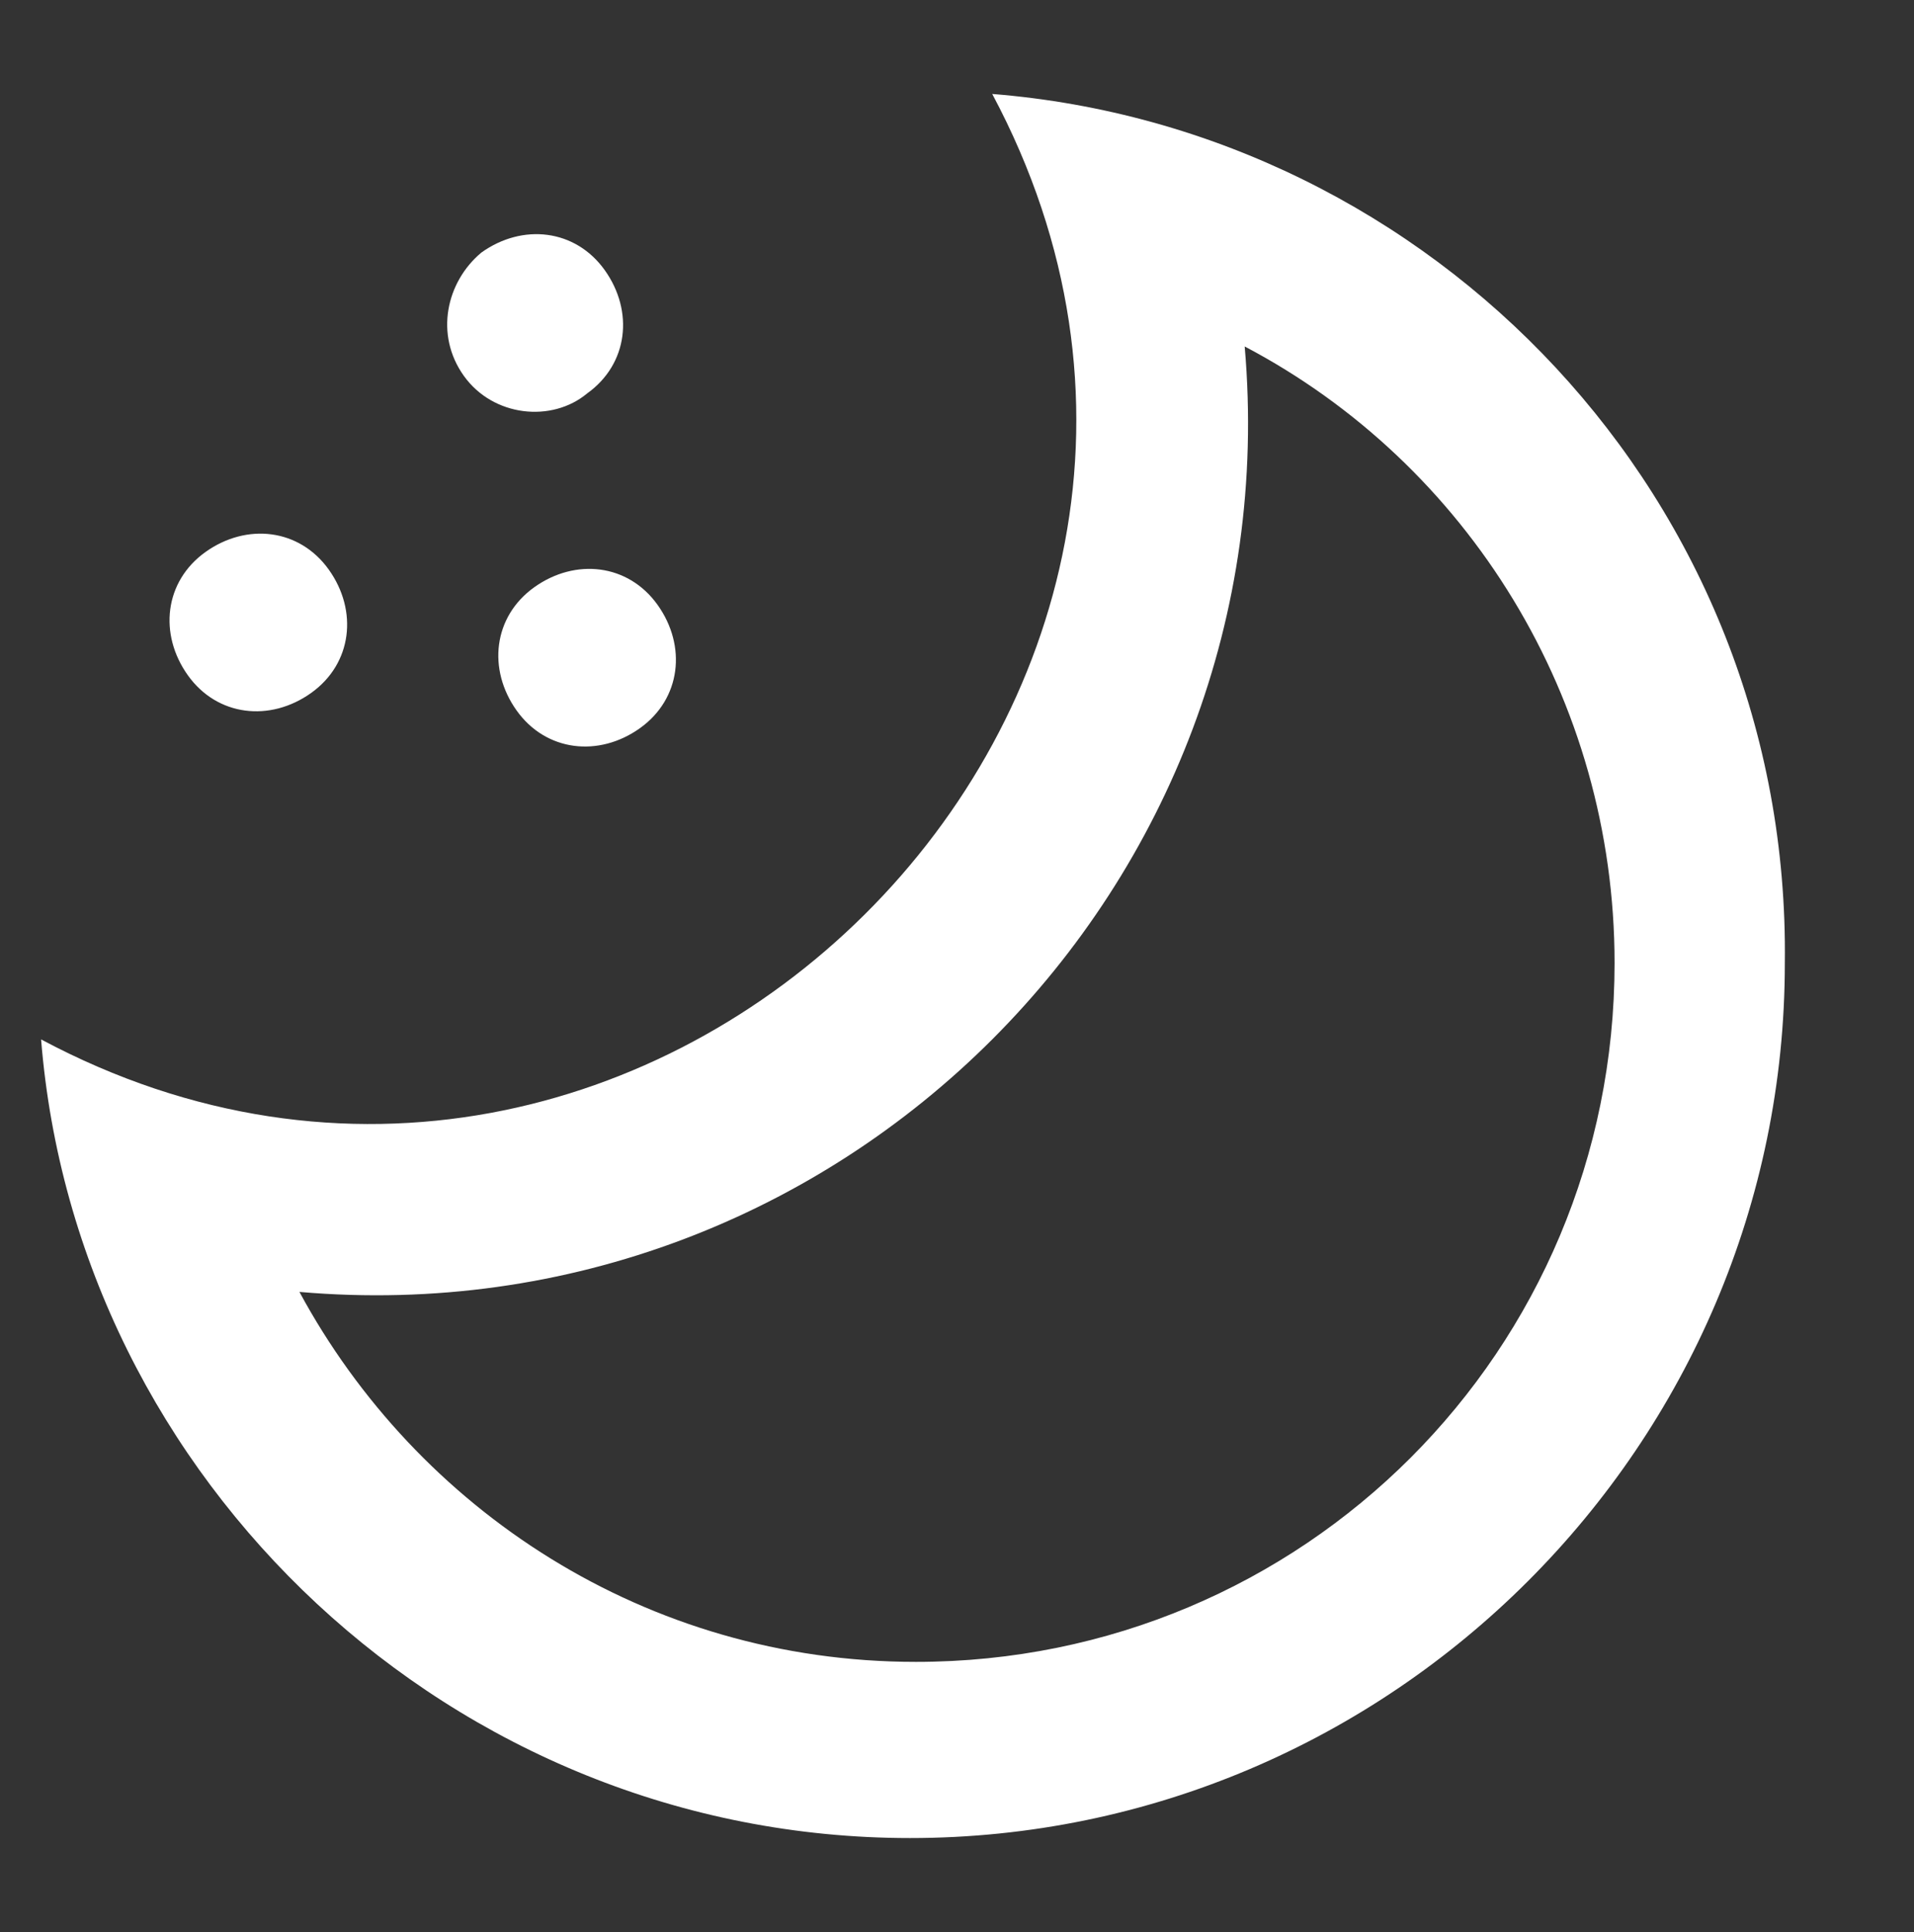<?xml version="1.0" encoding="utf-8"?>
<!-- Generator: Adobe Illustrator 22.0.0, SVG Export Plug-In . SVG Version: 6.00 Build 0)  -->
<svg version="1.1" id="Layer_1" xmlns="http://www.w3.org/2000/svg" xmlns:xlink="http://www.w3.org/1999/xlink" x="0px" y="0px"
	 viewBox="0 0 32.6 32.9" style="enable-background:new 0 0 32.6 32.9;" xml:space="preserve">
<rect x="0" y="0" width="32.6" height="32.9" fill="#333333" stroke="none"/>
<style type="text/css">
	.st0{fill:#FFFFFF;}
</style>
<path id="moon_6_" class="st0" d="M16.9,1.6C22.4,11.9,11,23.2,0.7,17.7c0.6,7.5,7,13.6,14.8,13.6c8.2,0,14.9-6.7,14.9-14.9
	C30.5,8.5,24.4,2.2,16.9,1.6z M15.6,28.3c-4.6,0-8.5-2.6-10.5-6.3c9.2,0.8,16.9-6.9,16.1-16.1c3.8,2,6.3,6,6.3,10.5
	C27.5,23,22.2,28.3,15.6,28.3z M3.2,11.5c-0.5-0.7-0.4-1.6,0.3-2.1c0.7-0.5,1.6-0.4,2.1,0.3c0.5,0.7,0.4,1.6-0.3,2.1
	C4.6,12.3,3.7,12.2,3.2,11.5z M11.2,10.3c0.5,0.7,0.4,1.6-0.3,2.1c-0.7,0.5-1.6,0.4-2.1-0.3c-0.5-0.7-0.4-1.6,0.3-2.1
	C9.8,9.5,10.7,9.6,11.2,10.3z M7.9,6.4C7.4,5.7,7.6,4.8,8.2,4.3c0.7-0.5,1.6-0.4,2.1,0.3c0.5,0.7,0.4,1.6-0.3,2.1
	C9.4,7.2,8.4,7.1,7.9,6.4z"/>
</svg>
